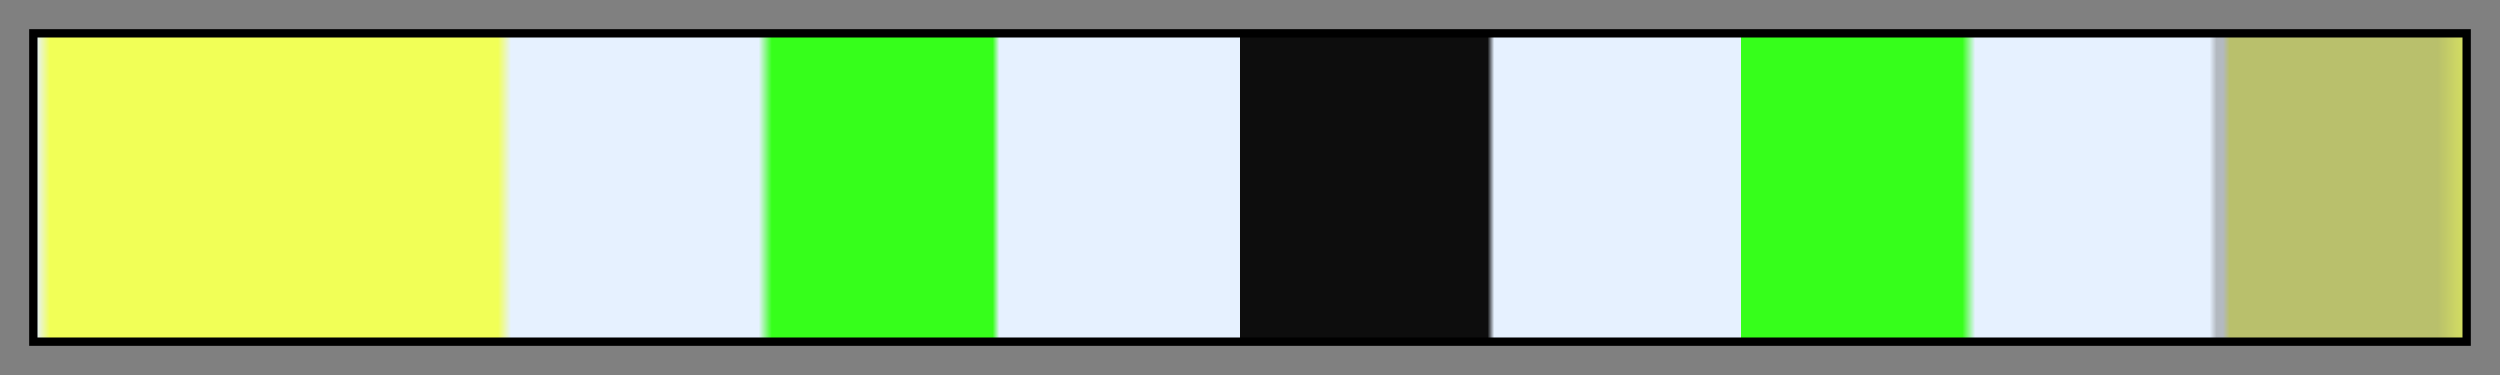 <?xml version="1.0" encoding="UTF-8"?>
<svg xmlns="http://www.w3.org/2000/svg" version="1.1" width="300px" height="45px" viewBox="0 0 300 45">
  <rect x="0" y="0" width="300" height="45" fill="#808080" stroke="none"/>
  <g>
    <defs>
      <linearGradient id="losalcarrizos-19" gradientUnits="objectBoundingBox" spreadMethod="pad" x1="0%" x2="100%" y1="0%" y2="0%">
        <stop offset="0.00%" stop-color="rgb(230, 241, 255)" stop-opacity="1"/>
        <stop offset="0.56%" stop-color="rgb(241, 255, 87)" stop-opacity="1"/>
        <stop offset="19.02%" stop-color="rgb(241, 255, 87)" stop-opacity="1"/>
        <stop offset="19.56%" stop-color="rgb(230, 241, 255)" stop-opacity="1"/>
        <stop offset="29.76%" stop-color="rgb(230, 241, 255)" stop-opacity="1"/>
        <stop offset="30.30%" stop-color="rgb(54, 255, 27)" stop-opacity="1"/>
        <stop offset="39.40%" stop-color="rgb(54, 255, 27)" stop-opacity="1"/>
        <stop offset="39.67%" stop-color="rgb(230, 241, 255)" stop-opacity="1"/>
        <stop offset="49.58%" stop-color="rgb(230, 241, 255)" stop-opacity="1"/>
        <stop offset="49.58%" stop-color="rgb(13, 13, 13)" stop-opacity="1"/>
        <stop offset="59.79%" stop-color="rgb(13, 13, 13)" stop-opacity="1"/>
        <stop offset="60.06%" stop-color="rgb(230, 241, 255)" stop-opacity="1"/>
        <stop offset="70.24%" stop-color="rgb(230, 241, 255)" stop-opacity="1"/>
        <stop offset="70.24%" stop-color="rgb(54, 255, 27)" stop-opacity="1"/>
        <stop offset="79.35%" stop-color="rgb(54, 255, 27)" stop-opacity="1"/>
        <stop offset="79.88%" stop-color="rgb(230, 241, 255)" stop-opacity="1"/>
        <stop offset="89.53%" stop-color="rgb(230, 241, 255)" stop-opacity="1"/>
        <stop offset="89.82%" stop-color="rgb(230, 241, 255)" stop-opacity="0.5"/>
        <stop offset="90.09%" stop-color="rgb(230, 241, 255)" stop-opacity="0.5"/>
        <stop offset="90.36%" stop-color="rgb(241, 255, 87)" stop-opacity="0.5"/>
        <stop offset="98.90%" stop-color="rgb(241, 255, 87)" stop-opacity="0.5"/>
        <stop offset="100.00%" stop-color="rgb(241, 255, 87)" stop-opacity="0.74"/>
      </linearGradient>
    </defs>
    <rect fill="url(#losalcarrizos-19)" x="4" y="4" width="292" height="37" stroke="black" stroke-width="1"/>
  </g>
</svg>
